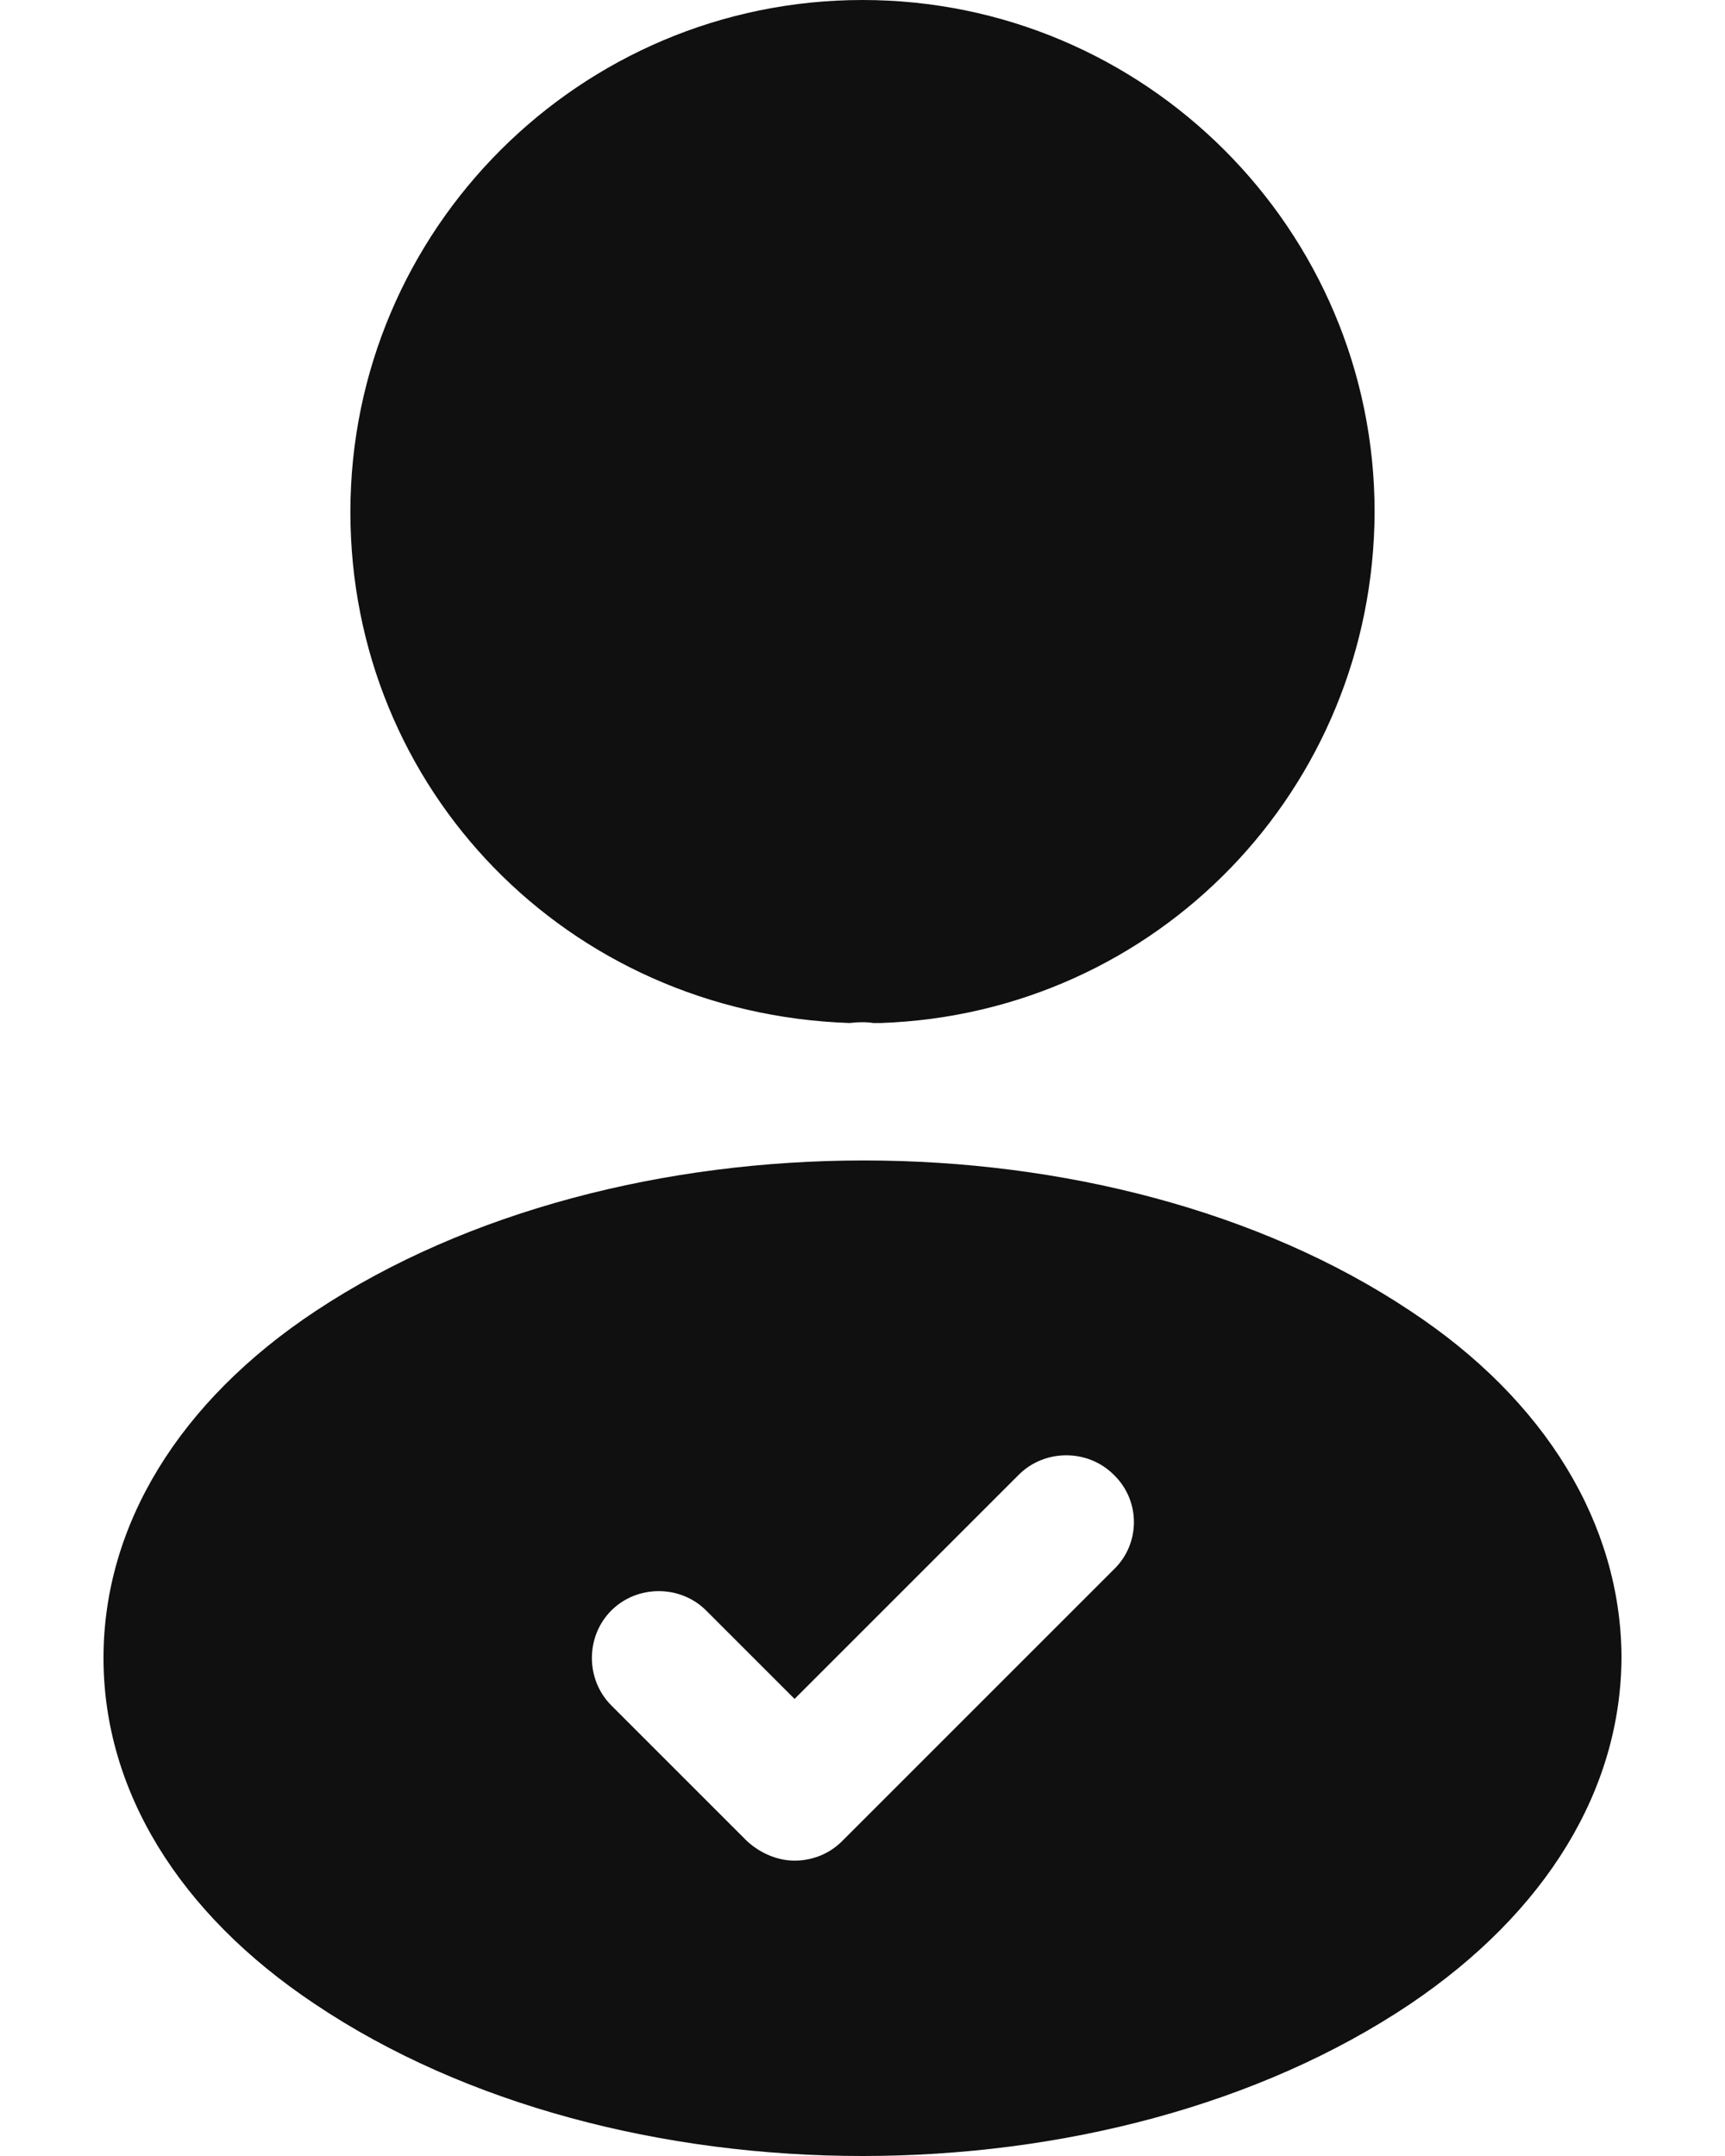 <svg width="16" height="20" viewBox="0 0 16 20" fill="none" xmlns="http://www.w3.org/2000/svg">
<path d="M8 0C5.38 0 3.25 2.13 3.25 4.75C3.25 7.32 5.26 9.4 7.88 9.49C7.96 9.48 8.04 9.48 8.1 9.49C8.12 9.49 8.13 9.49 8.15 9.49C8.16 9.49 8.16 9.49 8.17 9.49C10.73 9.4 12.74 7.32 12.75 4.75C12.75 2.13 10.62 0 8 0Z" fill="#101010"/>
<path d="M13.08 12.16C10.29 10.3 5.74 10.3 2.93 12.16C1.66 13 0.96 14.15 0.96 15.38C0.96 16.61 1.66 17.75 2.92 18.59C4.32 19.53 6.16 20 8 20C9.84 20 11.68 19.53 13.08 18.59C14.34 17.74 15.04 16.6 15.04 15.36C15.03 14.14 14.34 12.99 13.08 12.16ZM10.33 14.56L7.81 17.08C7.69 17.2 7.53 17.26 7.37 17.26C7.21 17.26 7.05 17.19 6.93 17.08L5.67 15.82C5.43 15.58 5.43 15.18 5.67 14.94C5.91 14.7 6.31 14.7 6.55 14.94L7.37 15.76L9.45 13.68C9.69 13.44 10.09 13.44 10.33 13.68C10.58 13.92 10.58 14.32 10.33 14.56Z" fill="#101010"/>
</svg>
